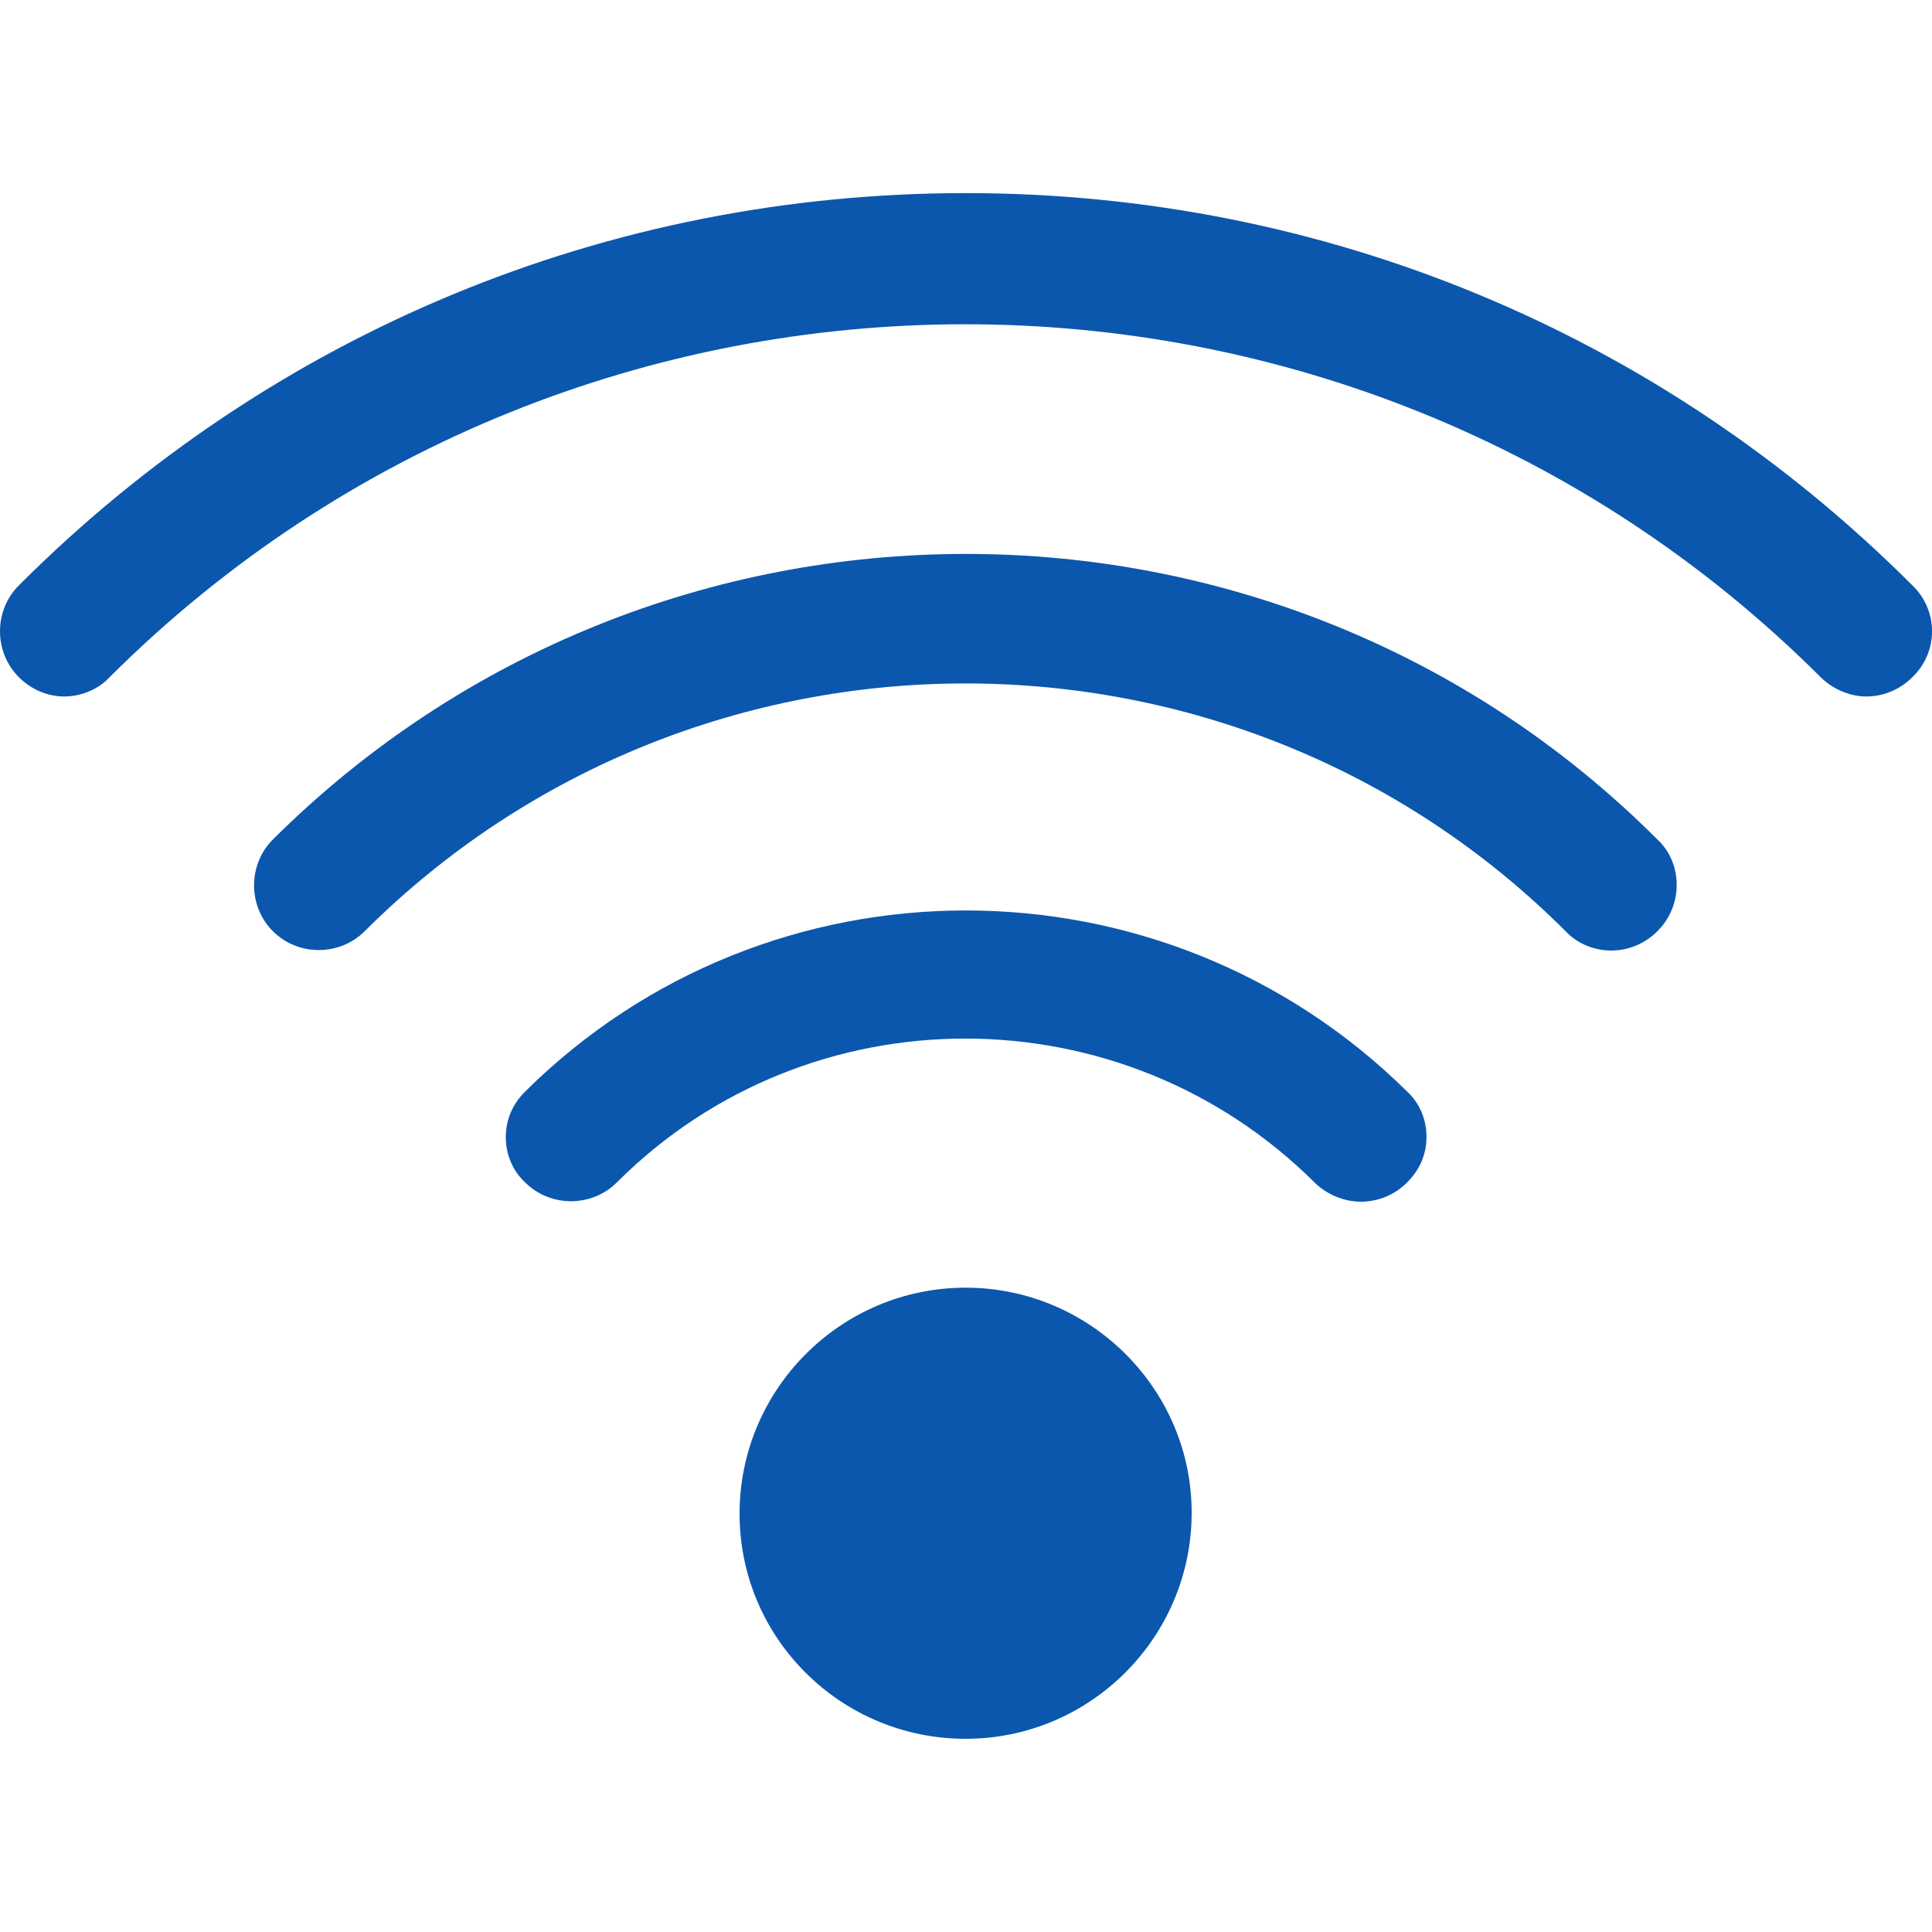 <?xml version="1.0" encoding="iso-8859-1"?>
<!-- Generator: Adobe Illustrator 27.4.0, SVG Export Plug-In . SVG Version: 6.00 Build 0)  -->
<svg version="1.1" id="Layer_1" xmlns="http://www.w3.org/2000/svg" xmlns:xlink="http://www.w3.org/1999/xlink" x="0px" y="0px"
	 viewBox="0 0 20 20" style="enable-background:new 0 0 20 20;" xml:space="preserve">
<g>
	<path style="fill:#0B57AD;" d="M19.797,6.06c-2.62-2.62-6.101-4.061-9.801-4.061l0,0c-3.7,0-7.181,1.44-9.801,4.061
		c-0.26,0.26-0.26,0.69,0,0.95c0.13,0.13,0.3,0.2,0.47,0.2s0.35-0.07,0.47-0.2c4.881-4.871,12.832-4.871,17.712,0
		c0.12,0.12,0.3,0.2,0.47,0.2l0,0c0.18,0,0.35-0.07,0.48-0.2C20.068,6.75,20.068,6.32,19.797,6.06z"/>
	<path style="fill:#0B57AD;" d="M2.825,8.69c-0.26,0.26-0.26,0.69,0,0.95s0.69,0.26,0.95,0c3.43-3.42,9.011-3.42,12.432,0
		c0.12,0.13,0.3,0.2,0.47,0.2l0,0v-0.1l0,0l0,0v0.1c0.18,0,0.35-0.07,0.48-0.2c0.13-0.13,0.2-0.3,0.2-0.48
		c0-0.18-0.07-0.35-0.2-0.47C13.217,4.749,6.786,4.749,2.825,8.69z"/>
	<path style="fill:#0B57AD;" d="M5.436,11.3c-0.13,0.13-0.2,0.29-0.2,0.47s0.07,0.35,0.2,0.47c0.26,0.26,0.69,0.26,0.95,0
		c1.99-1.99,5.231-1.98,7.221,0c0.12,0.12,0.3,0.2,0.48,0.2c0.18,0,0.35-0.07,0.48-0.2c0.13-0.13,0.2-0.29,0.2-0.47
		s-0.07-0.35-0.2-0.47C12.037,8.8,7.956,8.8,5.436,11.3z"/>
	<path style="fill:#0B57AD;" d="M9.996,13.33c-1.29,0-2.34,1.05-2.34,2.34s1.05,2.33,2.34,2.33s2.34-1.05,2.34-2.34
		C12.337,14.381,11.286,13.33,9.996,13.33z"/>
</g>
</svg>

